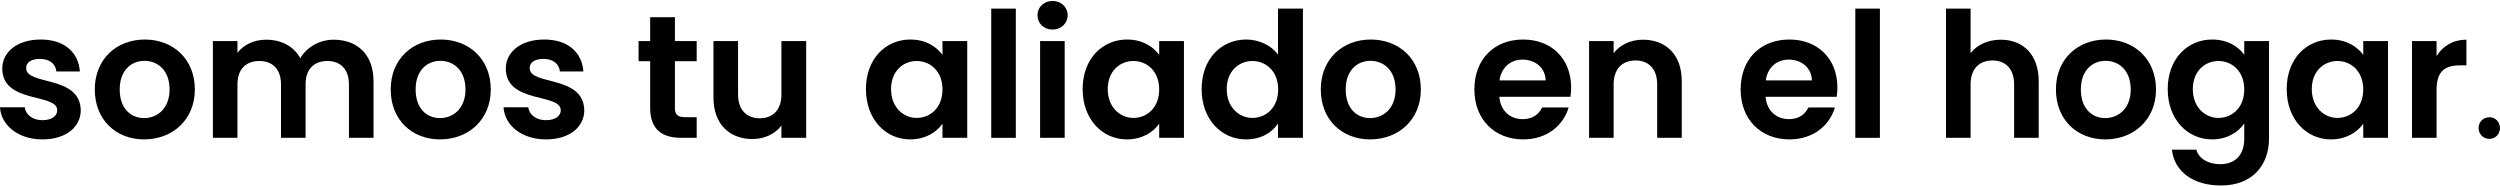 <svg width="953" height="71" viewBox="0 0 953 71" fill="none" xmlns="http://www.w3.org/2000/svg">
<path d="M16.195 53.138C6.893 53.138 0.402 47.747 0 40.891H9.436C9.771 43.687 12.381 45.816 16.128 45.816C19.809 45.816 21.817 44.152 21.817 42.023C21.817 35.433 0.87 39.626 0.87 26.115C0.87 19.991 6.358 15.066 15.526 15.066C24.494 15.066 29.915 19.924 30.45 27.246H21.482C21.215 24.384 18.939 22.454 15.258 22.454C11.778 22.454 9.972 23.852 9.972 25.982C9.972 32.704 30.517 28.511 30.785 42.023C30.785 48.346 25.23 53.138 16.195 53.138Z" fill="black"/>
<path d="M54.938 53.138C44.231 53.138 36.133 45.683 36.133 34.102C36.133 22.454 44.498 15.066 55.206 15.066C65.914 15.066 74.279 22.454 74.279 34.102C74.279 45.683 65.713 53.138 54.938 53.138ZM54.938 45.018C59.891 45.018 64.642 41.423 64.642 34.102C64.642 26.714 60.025 23.186 55.072 23.186C50.12 23.186 45.636 26.714 45.636 34.102C45.636 41.423 49.919 45.018 54.938 45.018Z" fill="black"/>
<path d="M133.017 32.172C133.017 26.314 129.738 23.253 124.785 23.253C119.766 23.253 116.487 26.314 116.487 32.172V52.539H107.118V32.172C107.118 26.314 103.839 23.253 98.886 23.253C93.8 23.253 90.521 26.314 90.521 32.172V52.539H81.152V15.665H90.521V20.124C92.863 17.062 96.812 15.132 101.429 15.132C107.185 15.132 111.936 17.595 114.479 22.188C116.889 17.994 121.774 15.132 127.195 15.132C136.095 15.132 142.386 20.723 142.386 30.907V52.539H133.017V32.172Z" fill="black"/>
<path d="M167.74 53.138C157.032 53.138 148.935 45.683 148.935 34.102C148.935 22.454 157.3 15.066 168.008 15.066C178.715 15.066 187.081 22.454 187.081 34.102C187.081 45.683 178.515 53.138 167.74 53.138ZM167.74 45.018C172.692 45.018 177.444 41.423 177.444 34.102C177.444 26.714 172.826 23.186 167.874 23.186C162.922 23.186 158.438 26.714 158.438 34.102C158.438 41.423 162.721 45.018 167.74 45.018Z" fill="black"/>
<path d="M208.141 53.138C198.839 53.138 192.347 47.747 191.946 40.891H201.382C201.716 43.687 204.326 45.816 208.074 45.816C211.755 45.816 213.763 44.152 213.763 42.023C213.763 35.433 192.816 39.626 192.816 26.115C192.816 19.991 198.303 15.066 207.472 15.066C216.439 15.066 221.86 19.924 222.396 27.246H213.428C213.16 24.384 210.885 22.454 207.204 22.454C203.724 22.454 201.917 23.852 201.917 25.982C201.917 32.704 222.462 28.511 222.73 42.023C222.73 48.346 217.176 53.138 208.141 53.138Z" fill="black"/>
<path d="M247.84 6.546H257.276V15.665H265.574V23.319H257.276V41.157C257.276 43.62 258.28 44.685 261.224 44.685H265.574V52.539H259.685C252.591 52.539 247.84 49.544 247.84 41.091V23.319H243.423V15.665H247.84V6.546Z" fill="black"/>
<path d="M307.314 52.539H297.878V47.88C295.535 51.008 291.453 53.005 286.835 53.005C278.202 53.005 271.979 47.414 271.979 37.297V15.665H281.348V35.965C281.348 41.889 284.627 45.084 289.579 45.084C294.665 45.084 297.878 41.889 297.878 35.965V15.665H307.314V52.539Z" fill="black"/>
<path d="M330.095 33.969C330.095 22.454 337.591 15.066 347.027 15.066C352.983 15.066 357.065 17.861 359.274 20.923V15.665H368.71V52.539H359.274V47.148C357.065 50.343 352.849 53.138 346.96 53.138C337.591 53.138 330.095 45.484 330.095 33.969ZM359.274 34.102C359.274 27.113 354.589 23.253 349.436 23.253C344.417 23.253 339.665 26.98 339.665 33.969C339.665 40.958 344.417 44.951 349.436 44.951C354.589 44.951 359.274 41.091 359.274 34.102Z" fill="black"/>
<path d="M377.86 3.284H387.23V52.539H377.86V3.284Z" fill="black"/>
<path d="M396.486 15.665H405.856V52.539H396.486V15.665ZM401.238 11.272C397.892 11.272 395.483 8.875 395.483 5.814C395.483 2.752 397.892 0.356 401.238 0.356C404.517 0.356 406.993 2.752 406.993 5.814C406.993 8.875 404.517 11.272 401.238 11.272Z" fill="black"/>
<path d="M412.703 33.969C412.703 22.454 420.199 15.066 429.635 15.066C435.591 15.066 439.673 17.861 441.882 20.923V15.665H451.318V52.539H441.882V47.148C439.673 50.343 435.457 53.138 429.568 53.138C420.199 53.138 412.703 45.484 412.703 33.969ZM441.882 34.102C441.882 27.113 437.197 23.253 432.044 23.253C427.025 23.253 422.273 26.98 422.273 33.969C422.273 40.958 427.025 44.951 432.044 44.951C437.197 44.951 441.882 41.091 441.882 34.102Z" fill="black"/>
<path d="M458.059 33.969C458.059 22.454 465.554 15.066 475.057 15.066C479.943 15.066 484.627 17.329 487.171 20.79V3.284H496.674V52.539H487.171V47.081C484.962 50.476 480.813 53.138 474.991 53.138C465.554 53.138 458.059 45.484 458.059 33.969ZM487.237 34.102C487.237 27.113 482.553 23.253 477.4 23.253C472.381 23.253 467.629 26.98 467.629 33.969C467.629 40.958 472.381 44.951 477.4 44.951C482.553 44.951 487.237 41.091 487.237 34.102Z" fill="black"/>
<path d="M522.287 53.138C511.58 53.138 503.482 45.683 503.482 34.102C503.482 22.454 511.847 15.066 522.555 15.066C533.263 15.066 541.628 22.454 541.628 34.102C541.628 45.683 533.062 53.138 522.287 53.138ZM522.287 45.018C527.24 45.018 531.991 41.423 531.991 34.102C531.991 26.714 527.373 23.186 522.421 23.186C517.469 23.186 512.985 26.714 512.985 34.102C512.985 41.423 517.268 45.018 522.287 45.018Z" fill="black"/>
<path d="M580.375 22.72C575.891 22.72 572.344 25.582 571.608 30.641H589.208C589.075 25.782 585.193 22.72 580.375 22.72ZM597.975 40.958C595.968 47.747 589.811 53.138 580.642 53.138C569.868 53.138 562.038 45.683 562.038 34.102C562.038 22.454 569.667 15.066 580.642 15.066C591.35 15.066 598.912 22.321 598.912 33.303C598.912 34.501 598.845 35.699 598.645 36.897H571.541C572.009 42.355 575.757 45.417 580.442 45.417C584.457 45.417 586.665 43.42 587.87 40.958H597.975Z" fill="black"/>
<path d="M631.717 32.172C631.717 26.248 628.438 23.053 623.485 23.053C618.399 23.053 615.12 26.248 615.12 32.172V52.539H605.751V15.665H615.12V20.257C617.529 17.129 621.545 15.132 626.296 15.132C634.929 15.132 641.086 20.723 641.086 30.907V52.539H631.717V32.172Z" fill="black"/>
<path d="M681.87 22.72C677.386 22.72 673.839 25.582 673.103 30.641H690.704C690.57 25.782 686.688 22.72 681.87 22.72ZM699.471 40.958C697.463 47.747 691.306 53.138 682.138 53.138C671.363 53.138 663.533 45.683 663.533 34.102C663.533 22.454 671.162 15.066 682.138 15.066C692.845 15.066 700.408 22.321 700.408 33.303C700.408 34.501 700.341 35.699 700.14 36.897H673.036C673.505 42.355 677.252 45.417 681.937 45.417C685.952 45.417 688.161 43.42 689.365 40.958H699.471Z" fill="black"/>
<path d="M707.246 3.284H716.615V52.539H707.246V3.284Z" fill="black"/>
<path d="M741.819 3.284H751.188V20.257C753.597 17.129 757.746 15.132 762.699 15.132C771.064 15.132 777.154 20.723 777.154 30.907V52.539H767.785V32.172C767.785 26.248 764.505 23.053 759.553 23.053C754.467 23.053 751.188 26.248 751.188 32.172V52.539H741.819V3.284Z" fill="black"/>
<path d="M802.527 53.138C791.819 53.138 783.721 45.683 783.721 34.102C783.721 22.454 792.087 15.066 802.794 15.066C813.502 15.066 821.867 22.454 821.867 34.102C821.867 45.683 813.301 53.138 802.527 53.138ZM802.527 45.018C807.479 45.018 812.23 41.423 812.23 34.102C812.23 26.714 807.613 23.186 802.66 23.186C797.708 23.186 793.224 26.714 793.224 34.102C793.224 41.423 797.507 45.018 802.527 45.018Z" fill="black"/>
<path d="M843.262 15.066C849.084 15.066 853.301 17.728 855.509 20.923V15.665H864.945V52.805C864.945 62.789 858.788 70.71 846.608 70.71C836.168 70.71 828.874 65.518 827.937 57.065H837.239C838.176 60.393 841.656 62.59 846.341 62.59C851.494 62.59 855.509 59.661 855.509 52.805V47.081C853.301 50.276 849.084 53.138 843.262 53.138C833.826 53.138 826.331 45.484 826.331 33.969C826.331 22.454 833.826 15.066 843.262 15.066ZM855.509 34.102C855.509 27.113 850.824 23.253 845.671 23.253C840.652 23.253 835.901 26.98 835.901 33.969C835.901 40.958 840.652 44.951 845.671 44.951C850.824 44.951 855.509 41.091 855.509 34.102Z" fill="black"/>
<path d="M871.687 33.969C871.687 22.454 879.182 15.066 888.618 15.066C894.574 15.066 898.657 17.861 900.865 20.923V15.665H910.301V52.539H900.865V47.148C898.657 50.343 894.44 53.138 888.551 53.138C879.182 53.138 871.687 45.484 871.687 33.969ZM900.865 34.102C900.865 27.113 896.18 23.253 891.027 23.253C886.008 23.253 881.257 26.98 881.257 33.969C881.257 40.958 886.008 44.951 891.027 44.951C896.18 44.951 900.865 41.091 900.865 34.102Z" fill="black"/>
<path d="M928.821 34.168V52.539H919.452V15.665H928.821V21.389C931.163 17.595 935.045 15.132 940.198 15.132V24.916H937.722C932.167 24.916 928.821 27.046 928.821 34.168Z" fill="black"/>
<path d="M948.985 52.938C946.642 52.938 944.835 51.141 944.835 48.812C944.835 46.482 946.642 44.685 948.985 44.685C951.193 44.685 953 46.482 953 48.812C953 51.141 951.193 52.938 948.985 52.938Z" fill="black"/>
</svg>
